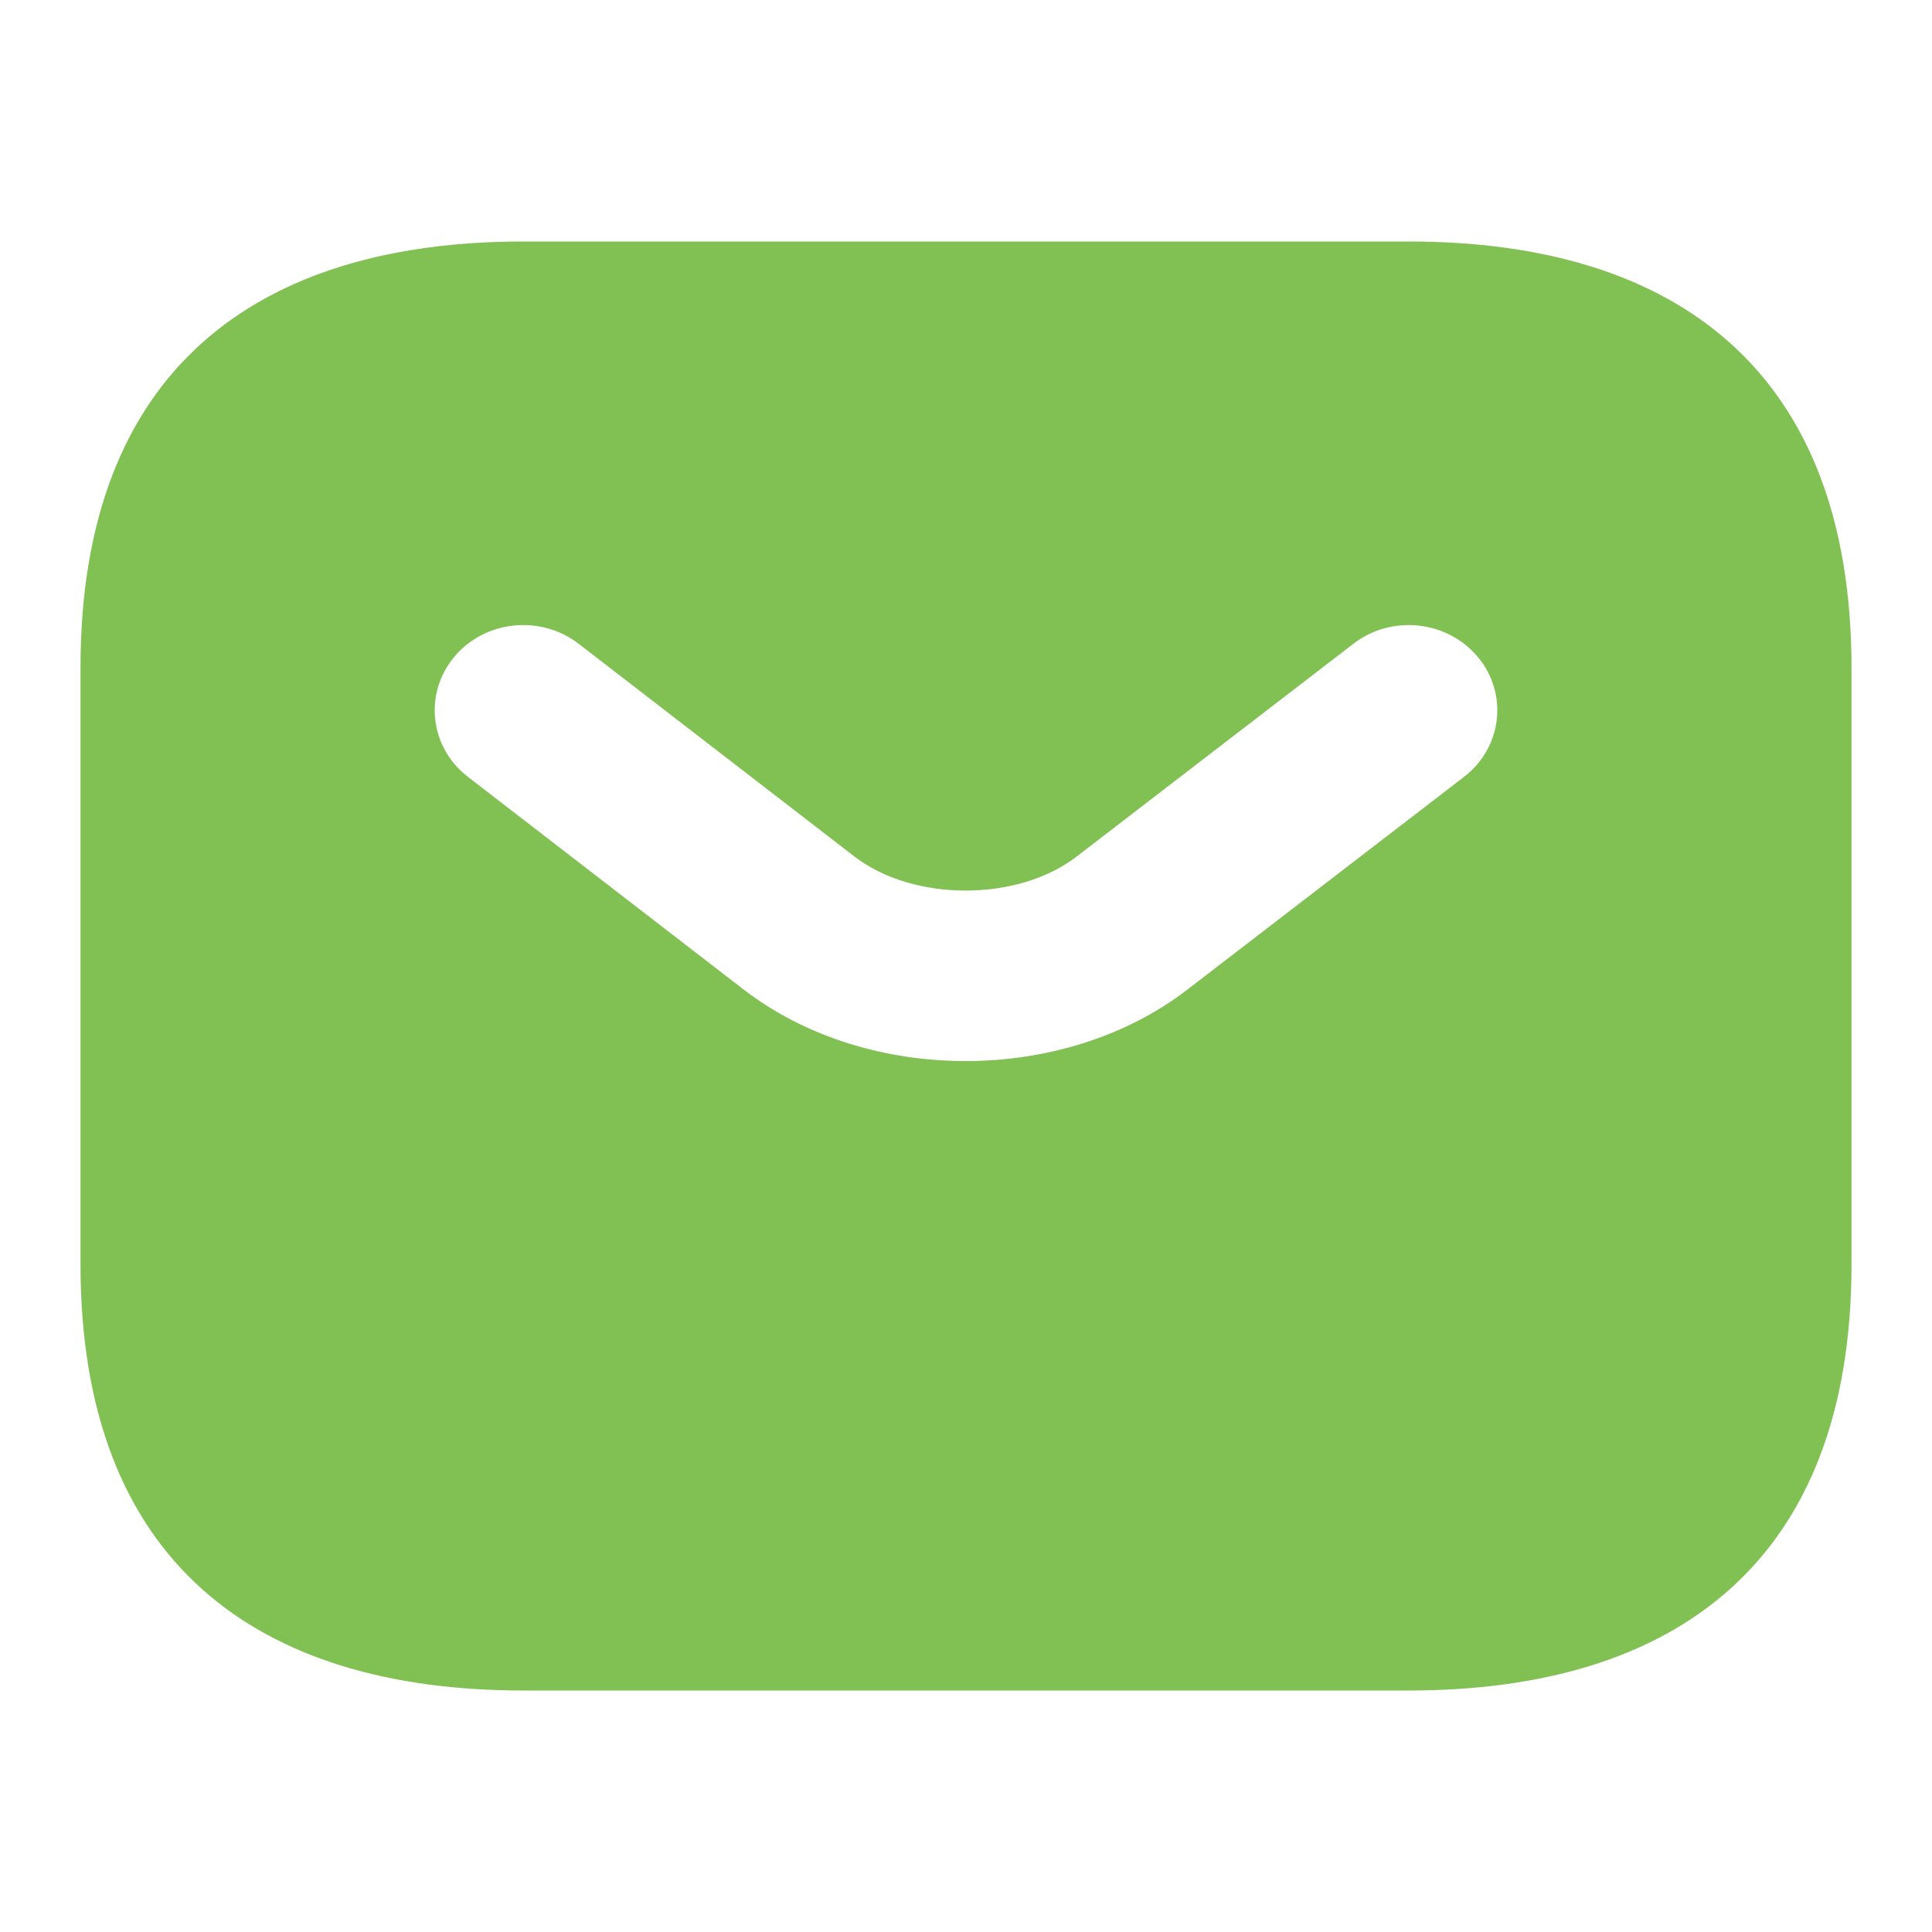 <svg width="24" height="24" viewBox="0 0 24 24" fill="none" xmlns="http://www.w3.org/2000/svg">
<path fill-rule="evenodd" clip-rule="evenodd" d="M6.5 21H17.5C20.8 21 23 19.412 23 15.706V8.294C23 4.588 20.8 3 17.5 3H6.5C3.2 3 1 4.588 1 8.294V15.706C1 19.412 3.2 21 6.5 21ZM18.186 9.651C18.661 9.286 18.739 8.62 18.36 8.163C17.98 7.706 17.288 7.631 16.814 7.996L13.371 10.643C12.64 11.203 11.35 11.203 10.618 10.643L7.188 7.997C6.714 7.632 6.021 7.705 5.642 8.161C5.262 8.618 5.338 9.284 5.812 9.65L9.244 12.297L9.247 12.299C10.781 13.475 13.208 13.475 14.742 12.299L18.186 9.651Z" fill="#81C053"/>
</svg>
